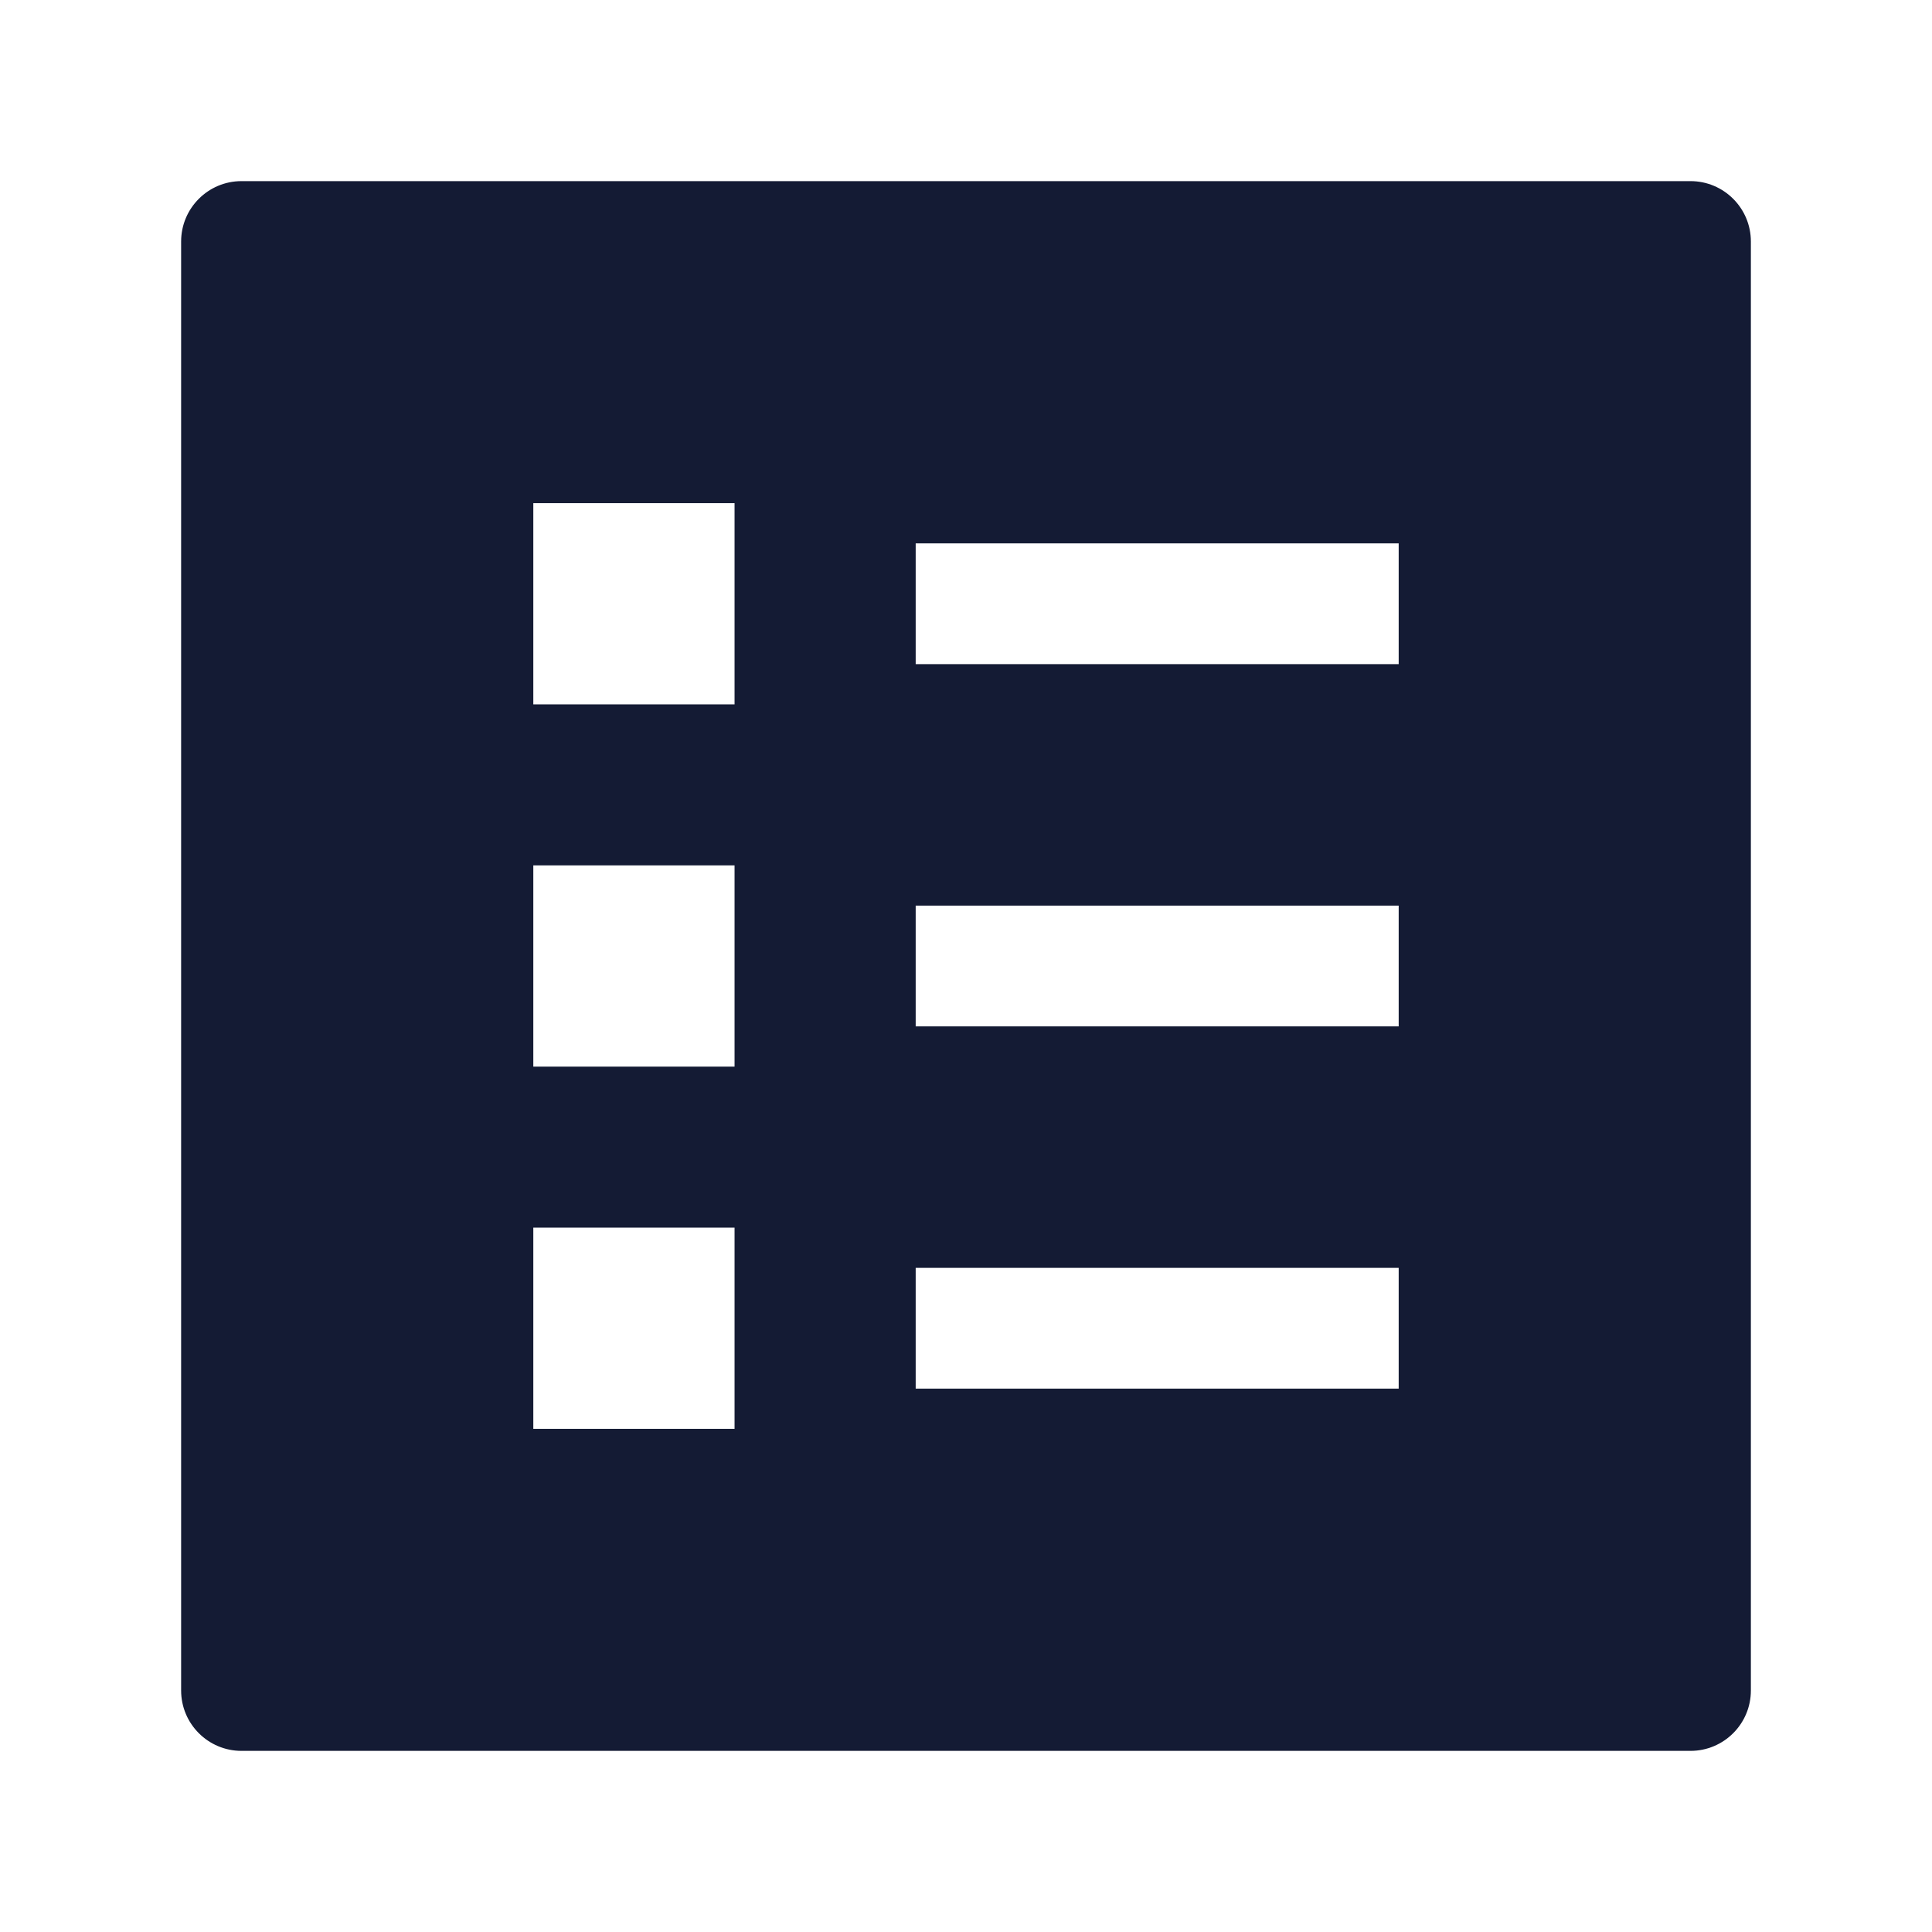 <svg width="24" height="24" viewBox="0 0 24 24" fill="none" xmlns="http://www.w3.org/2000/svg">
<path fill-rule="evenodd" clip-rule="evenodd" d="M3 2.25C2.586 2.25 2.25 2.586 2.25 3L2.25 21C2.25 21.414 2.586 21.75 3 21.75L21 21.75C21.414 21.75 21.75 21.414 21.75 21L21.75 3C21.75 2.586 21.414 2.25 21 2.25L3 2.25ZM9.125 6.25L6.625 6.25L6.625 8.75L9.125 8.75L9.125 6.25ZM11.375 8.25H17.375V6.75L11.375 6.75V8.25ZM6.625 10.75H9.125L9.125 13.25H6.625L6.625 10.75ZM17.375 12.75L11.375 12.75V11.25L17.375 11.25V12.75ZM9.125 15.25H6.625V17.75H9.125V15.25ZM11.375 17.25L17.375 17.25V15.75L11.375 15.75V17.25Z" fill="#141B34"/>
</svg>
